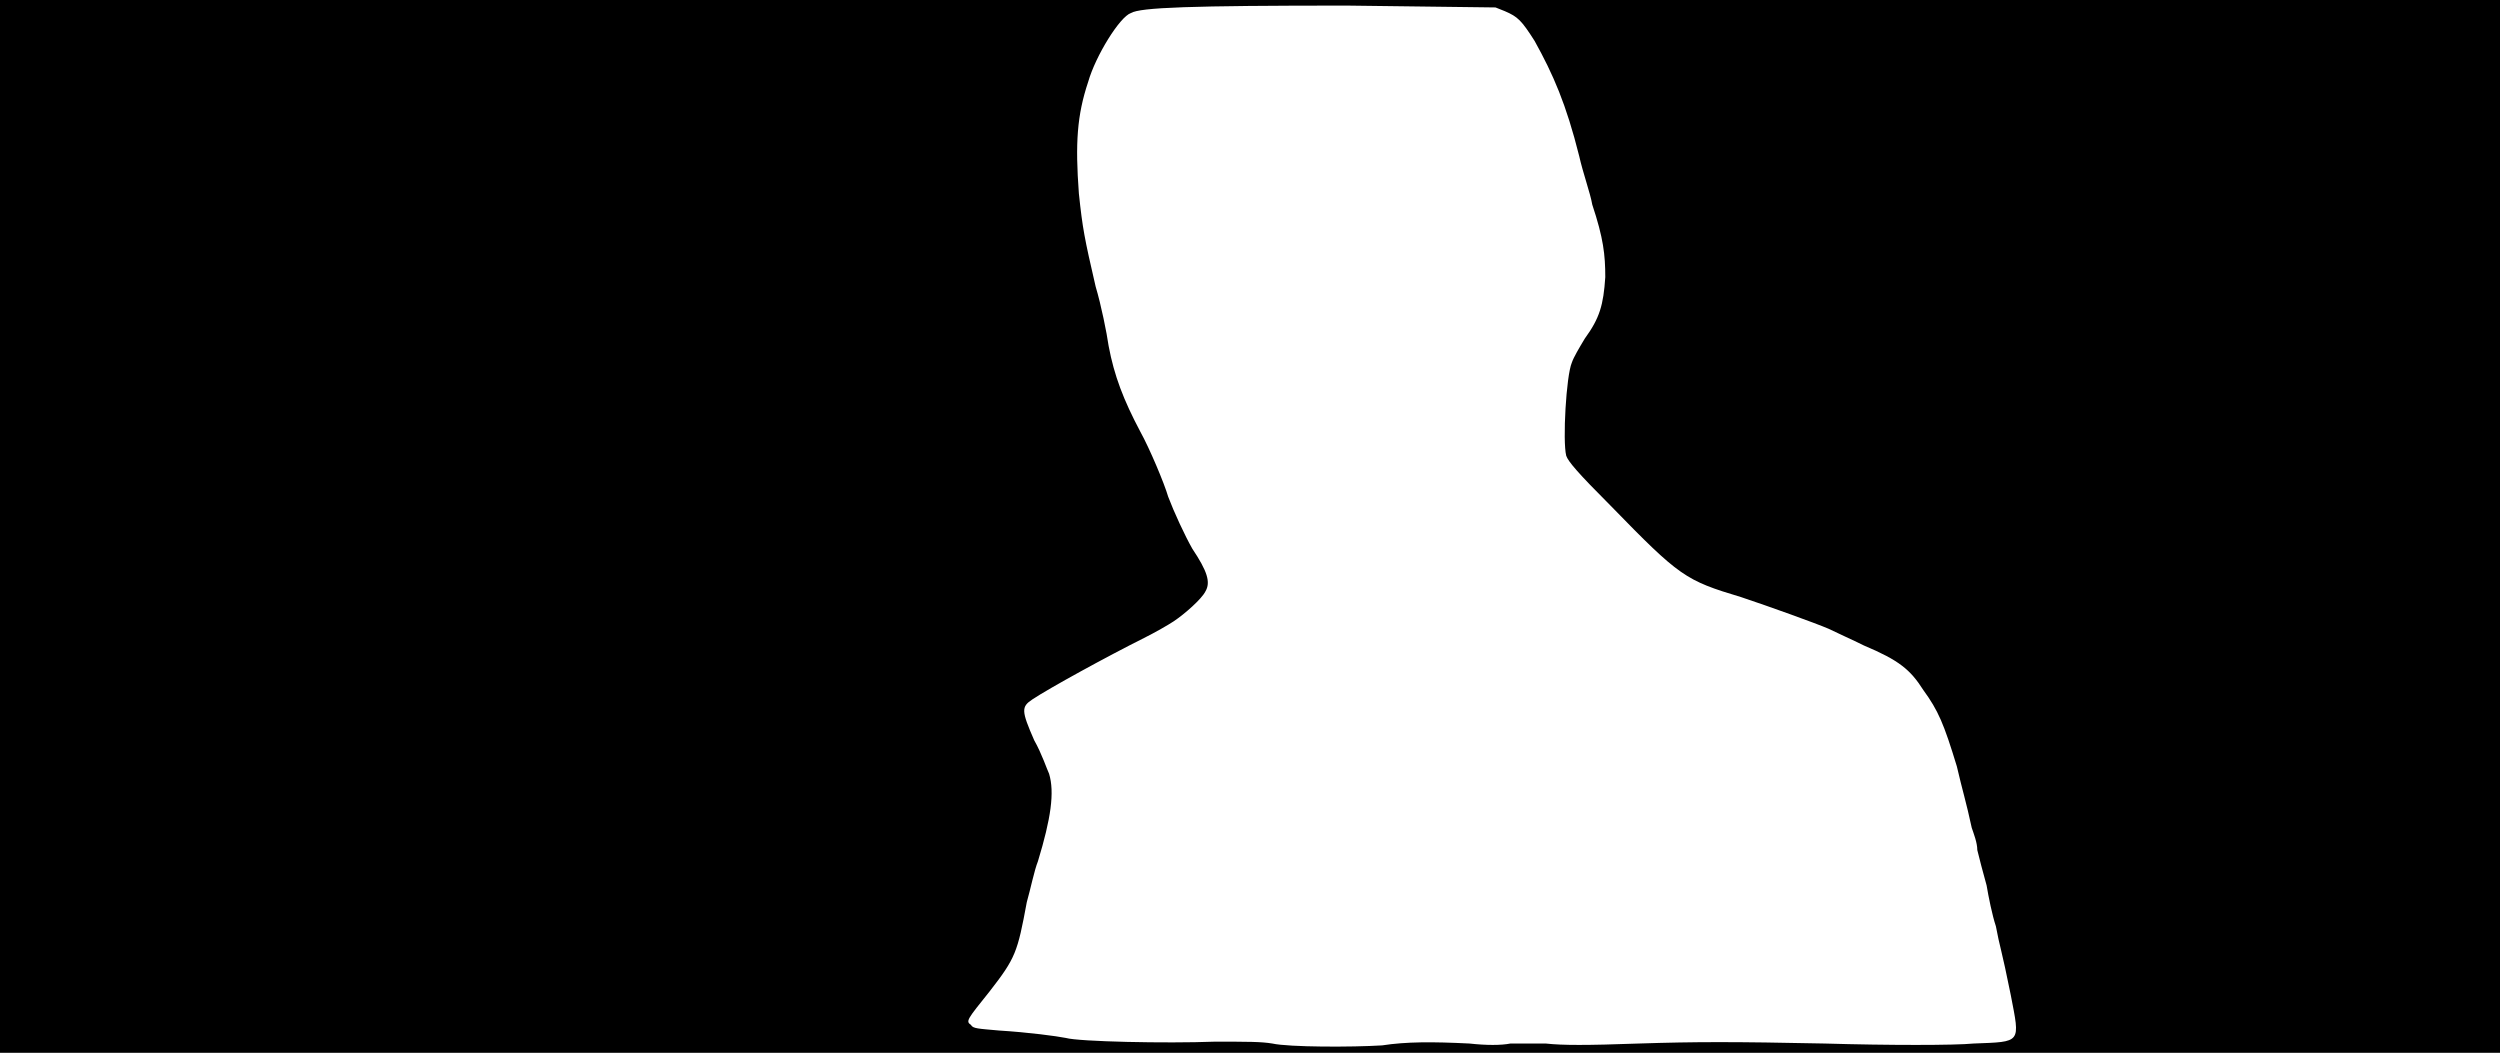 <svg xmlns="http://www.w3.org/2000/svg" width="1344" height="566"><path d="M0 283V0h1344v566H0V283m743 279c13-2 27-2 47-1 9 1 17 1 22 0h19c9 1 22 1 50 0 31-1 51-1 100 0 34 1 70 1 80 0 26-1 25 0 20-26-5-25-6-26-8-37-2-6-4-16-5-22-2-7-4-15-5-19 0-4-2-9-3-12-3-14-5-20-8-33-7-23-10-30-18-41-7-11-13-16-32-24-6-3-15-7-19-9-7-3-32-12-47-17-30-9-33-11-70-49-18-18-23-24-24-27-2-8 0-43 3-50 1-3 4-8 7-13 8-11 10-18 11-33 0-12-1-21-7-39-1-6-5-17-7-26-7-28-14-44-24-62-7-11-9-13-16-16l-5-2-80-1c-84 0-111 1-116 4-6 2-19 23-23 37-6 18-7 33-5 60 2 19 3 24 9 50 3 10 6 25 7 32 3 16 8 29 17 46 5 9 13 28 15 35 3 8 9 21 13 28 8 12 10 18 7 23-2 4-11 12-17 16-3 2-10 6-16 9-20 10-51 27-60 33-6 4-6 6 1 22 4 7 7 16 8 18 3 10 1 24-6 47-2 5-4 15-6 22-5 27-6 30-20 48-12 15-13 16-10 18 1 2 4 2 15 3 16 1 31 3 36 4 7 2 54 3 80 2 18 0 25 0 31 1 9 2 43 2 59 1z"/></svg>